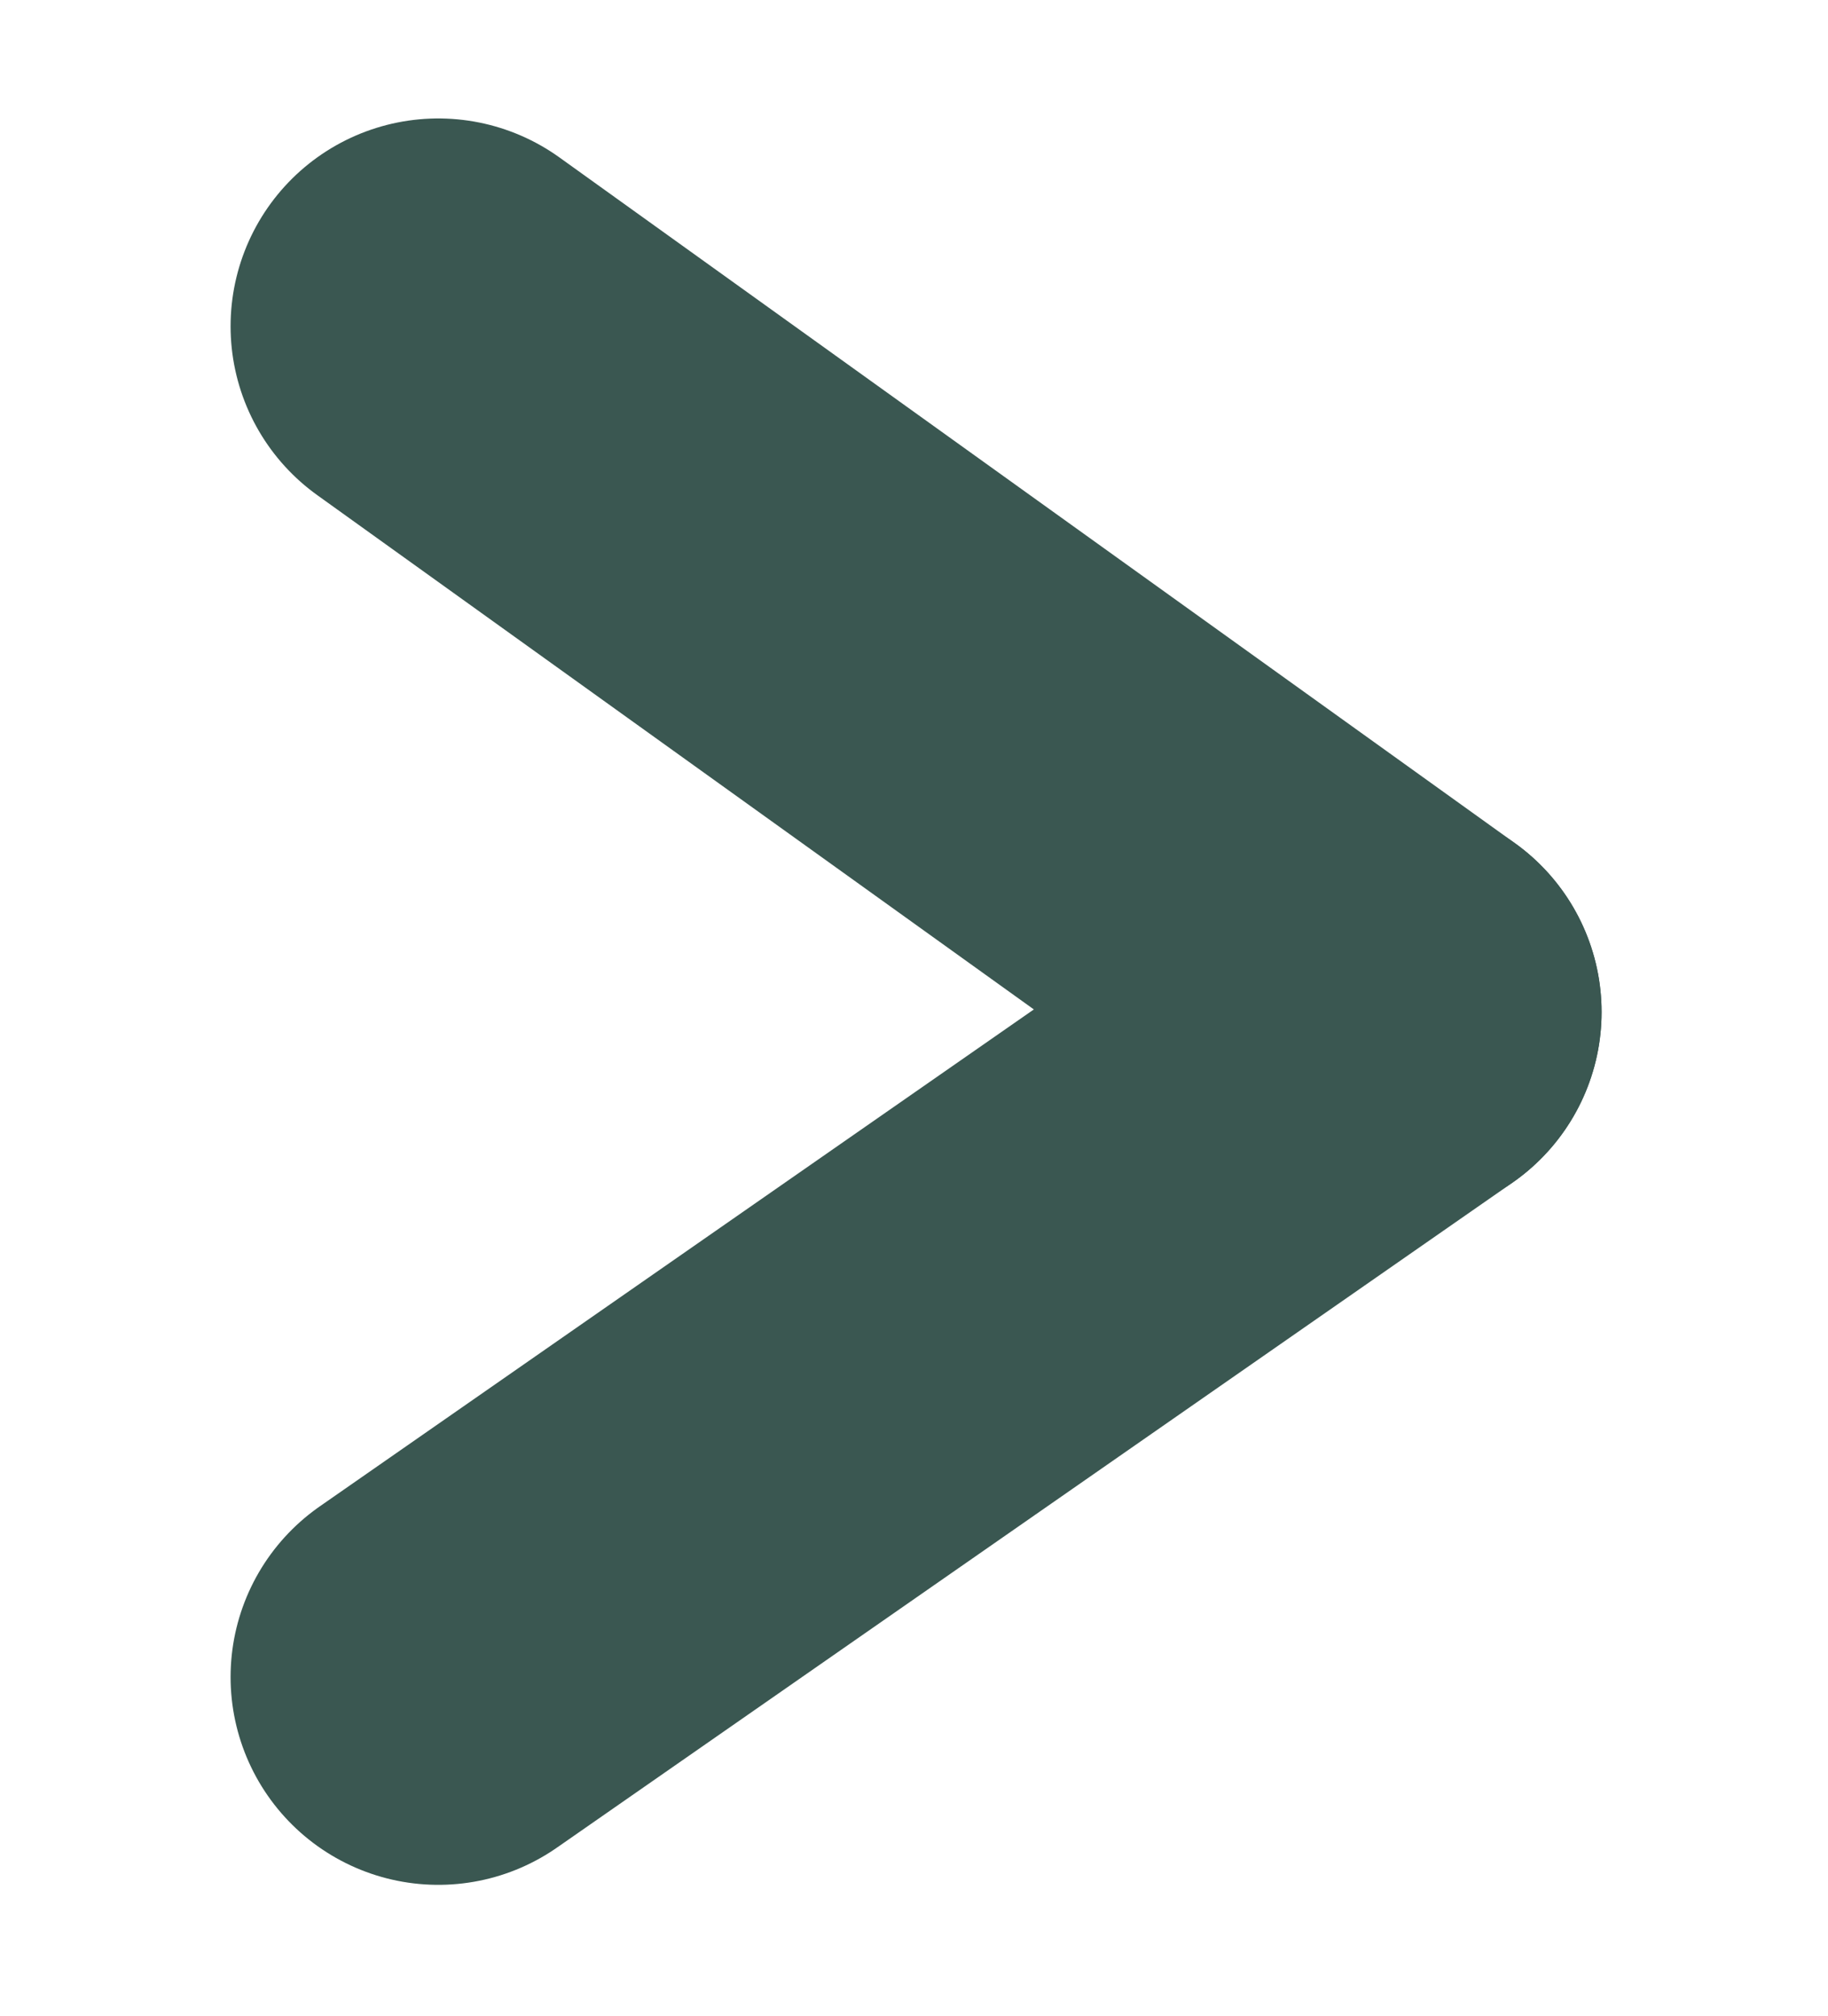 <svg id="Layer_1" data-name="Layer 1" xmlns="http://www.w3.org/2000/svg" viewBox="0 0 8.8 9.7"><defs><style>.cls-1{fill:none;stroke:#3a5751;stroke-linecap:round;stroke-width:2px;}</style></defs><g id="Group_52" data-name="Group 52"><line id="Line_6" data-name="Line 6" class="cls-1" x1="6.71" y1="4.87" x2="2.11" y2="1.57"/><line id="Line_9" data-name="Line 9" class="cls-1" x1="6.71" y1="4.87" x2="2.11" y2="8.07"/></g></svg>
